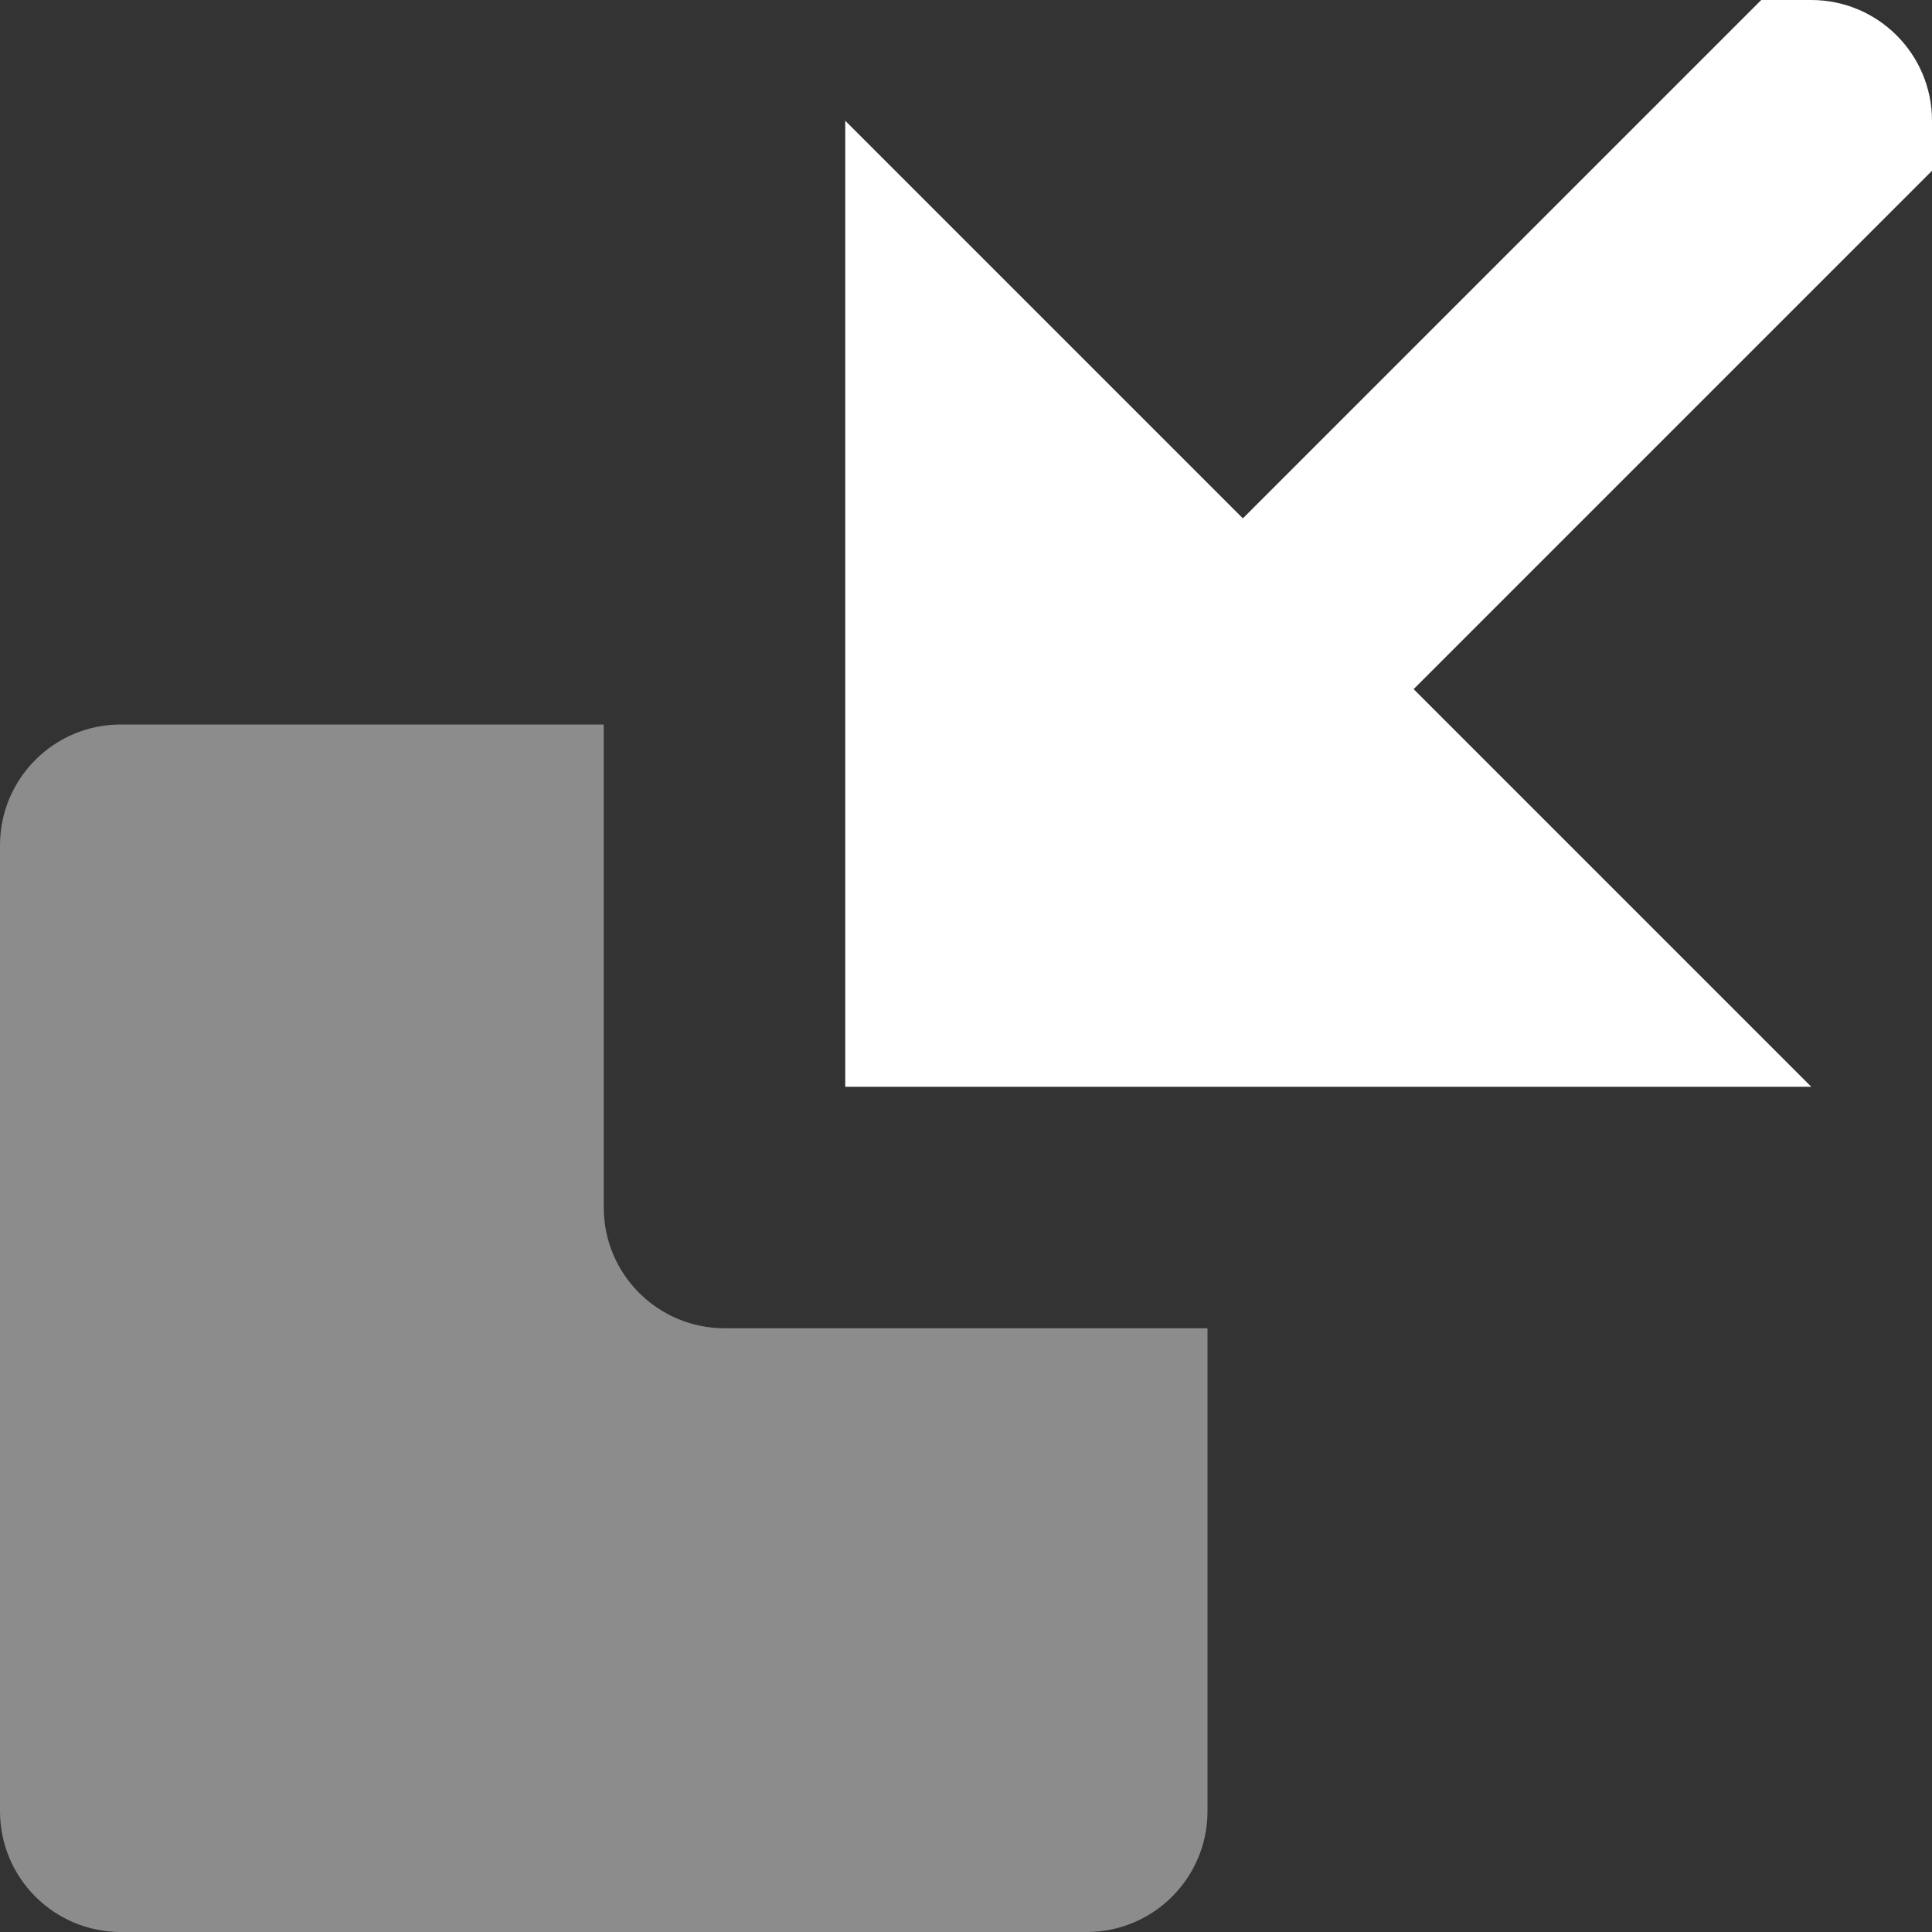 <?xml version="1.0" encoding="UTF-8"?>
<svg width="16px" height="16px" viewBox="0 0 16 16" version="1.1" xmlns="http://www.w3.org/2000/svg" xmlns:xlink="http://www.w3.org/1999/xlink">
    <rect x="0" y="0" width="16" height="16" fill="#333333" stroke="none"/>
    <!-- Generator: Sketch 60 (88103) - https://sketch.com -->
    <title>Import</title>
    <desc>Created with Sketch.</desc>
    <g id="Icons-(read-only)" stroke="none" stroke-width="1" fill="none" fill-rule="evenodd">
        <g id="Icons-for-Toolbar" transform="translate(-399, -1167)">
            <g id="Icons/16x16/Import" transform="translate(399, 1167)">
                <path d="M0,7 L0,15 C6.76353751e-17,15.552 0.448,16 1,16 L9,16 C9.552,16 10,15.552 10,15 L10,11 L10,11 L6,11 C5.448,11 5,10.552 5,10 L5,6 L5,6 L1,6 C0.448,6 -6.76353751e-17,6.448 0,7 Z" id="Path-Copy-11" fill="#8C8C8C"></path>
                <path d="M8,0 L11.293,3.293 L7,7.586 L7,8 C7,8.552 7.448,9 8,9 L8.414,9 L8.414,9 L12.707,4.707 L16,8 L16,0 L8,0 Z" id="Path-Copy-12" fill="#FFFFFF" transform="translate(11.5, 4.5) rotate(-180) translate(-11.5, -4.5) "></path>
            </g>
        </g>
    </g>
</svg>